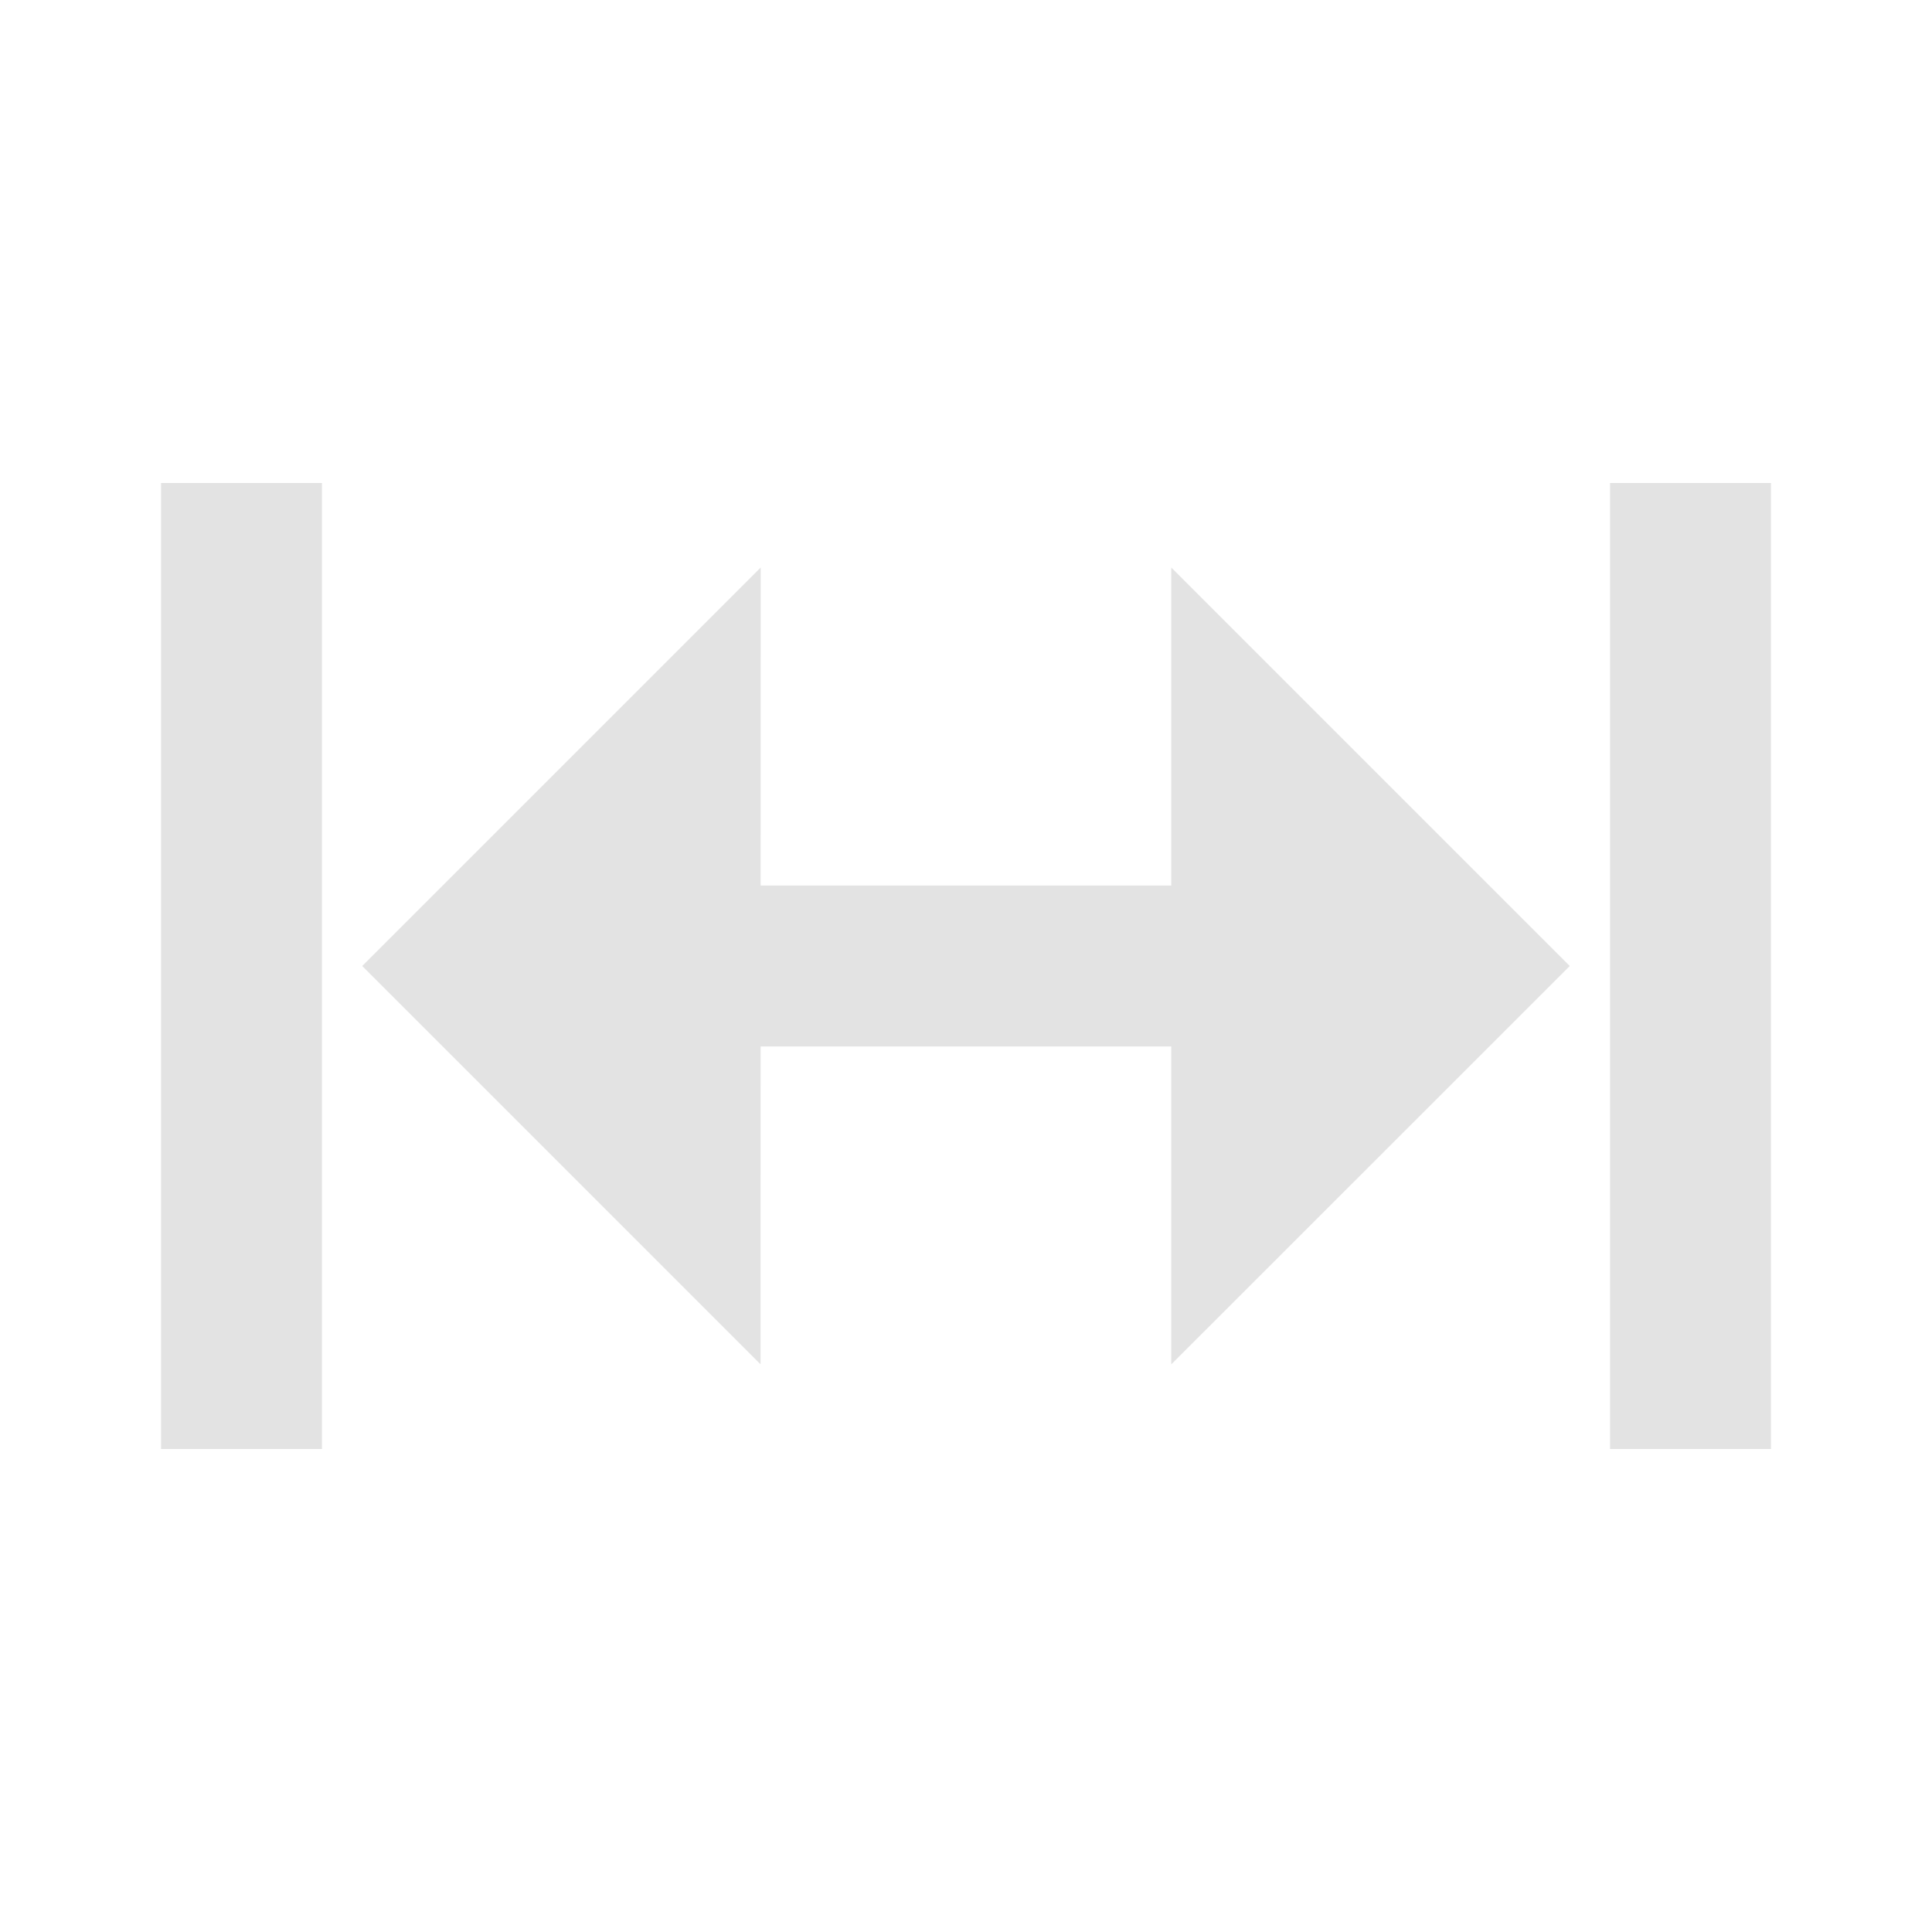 <svg width="20" height="20" viewBox="0 0 20 20" fill="none" xmlns="http://www.w3.org/2000/svg">
<path d="M1.667 5V15H3.333V5H1.667ZM7.875 5.875L3.75 10L7.873 14.123L7.874 10.833H12.125L12.125 14.124L16.25 10L12.125 5.875L12.125 9.167H7.874L7.875 5.875ZM16.667 5H18.333V15H16.667V5Z" fill="#E3E3E3"/>
</svg>
